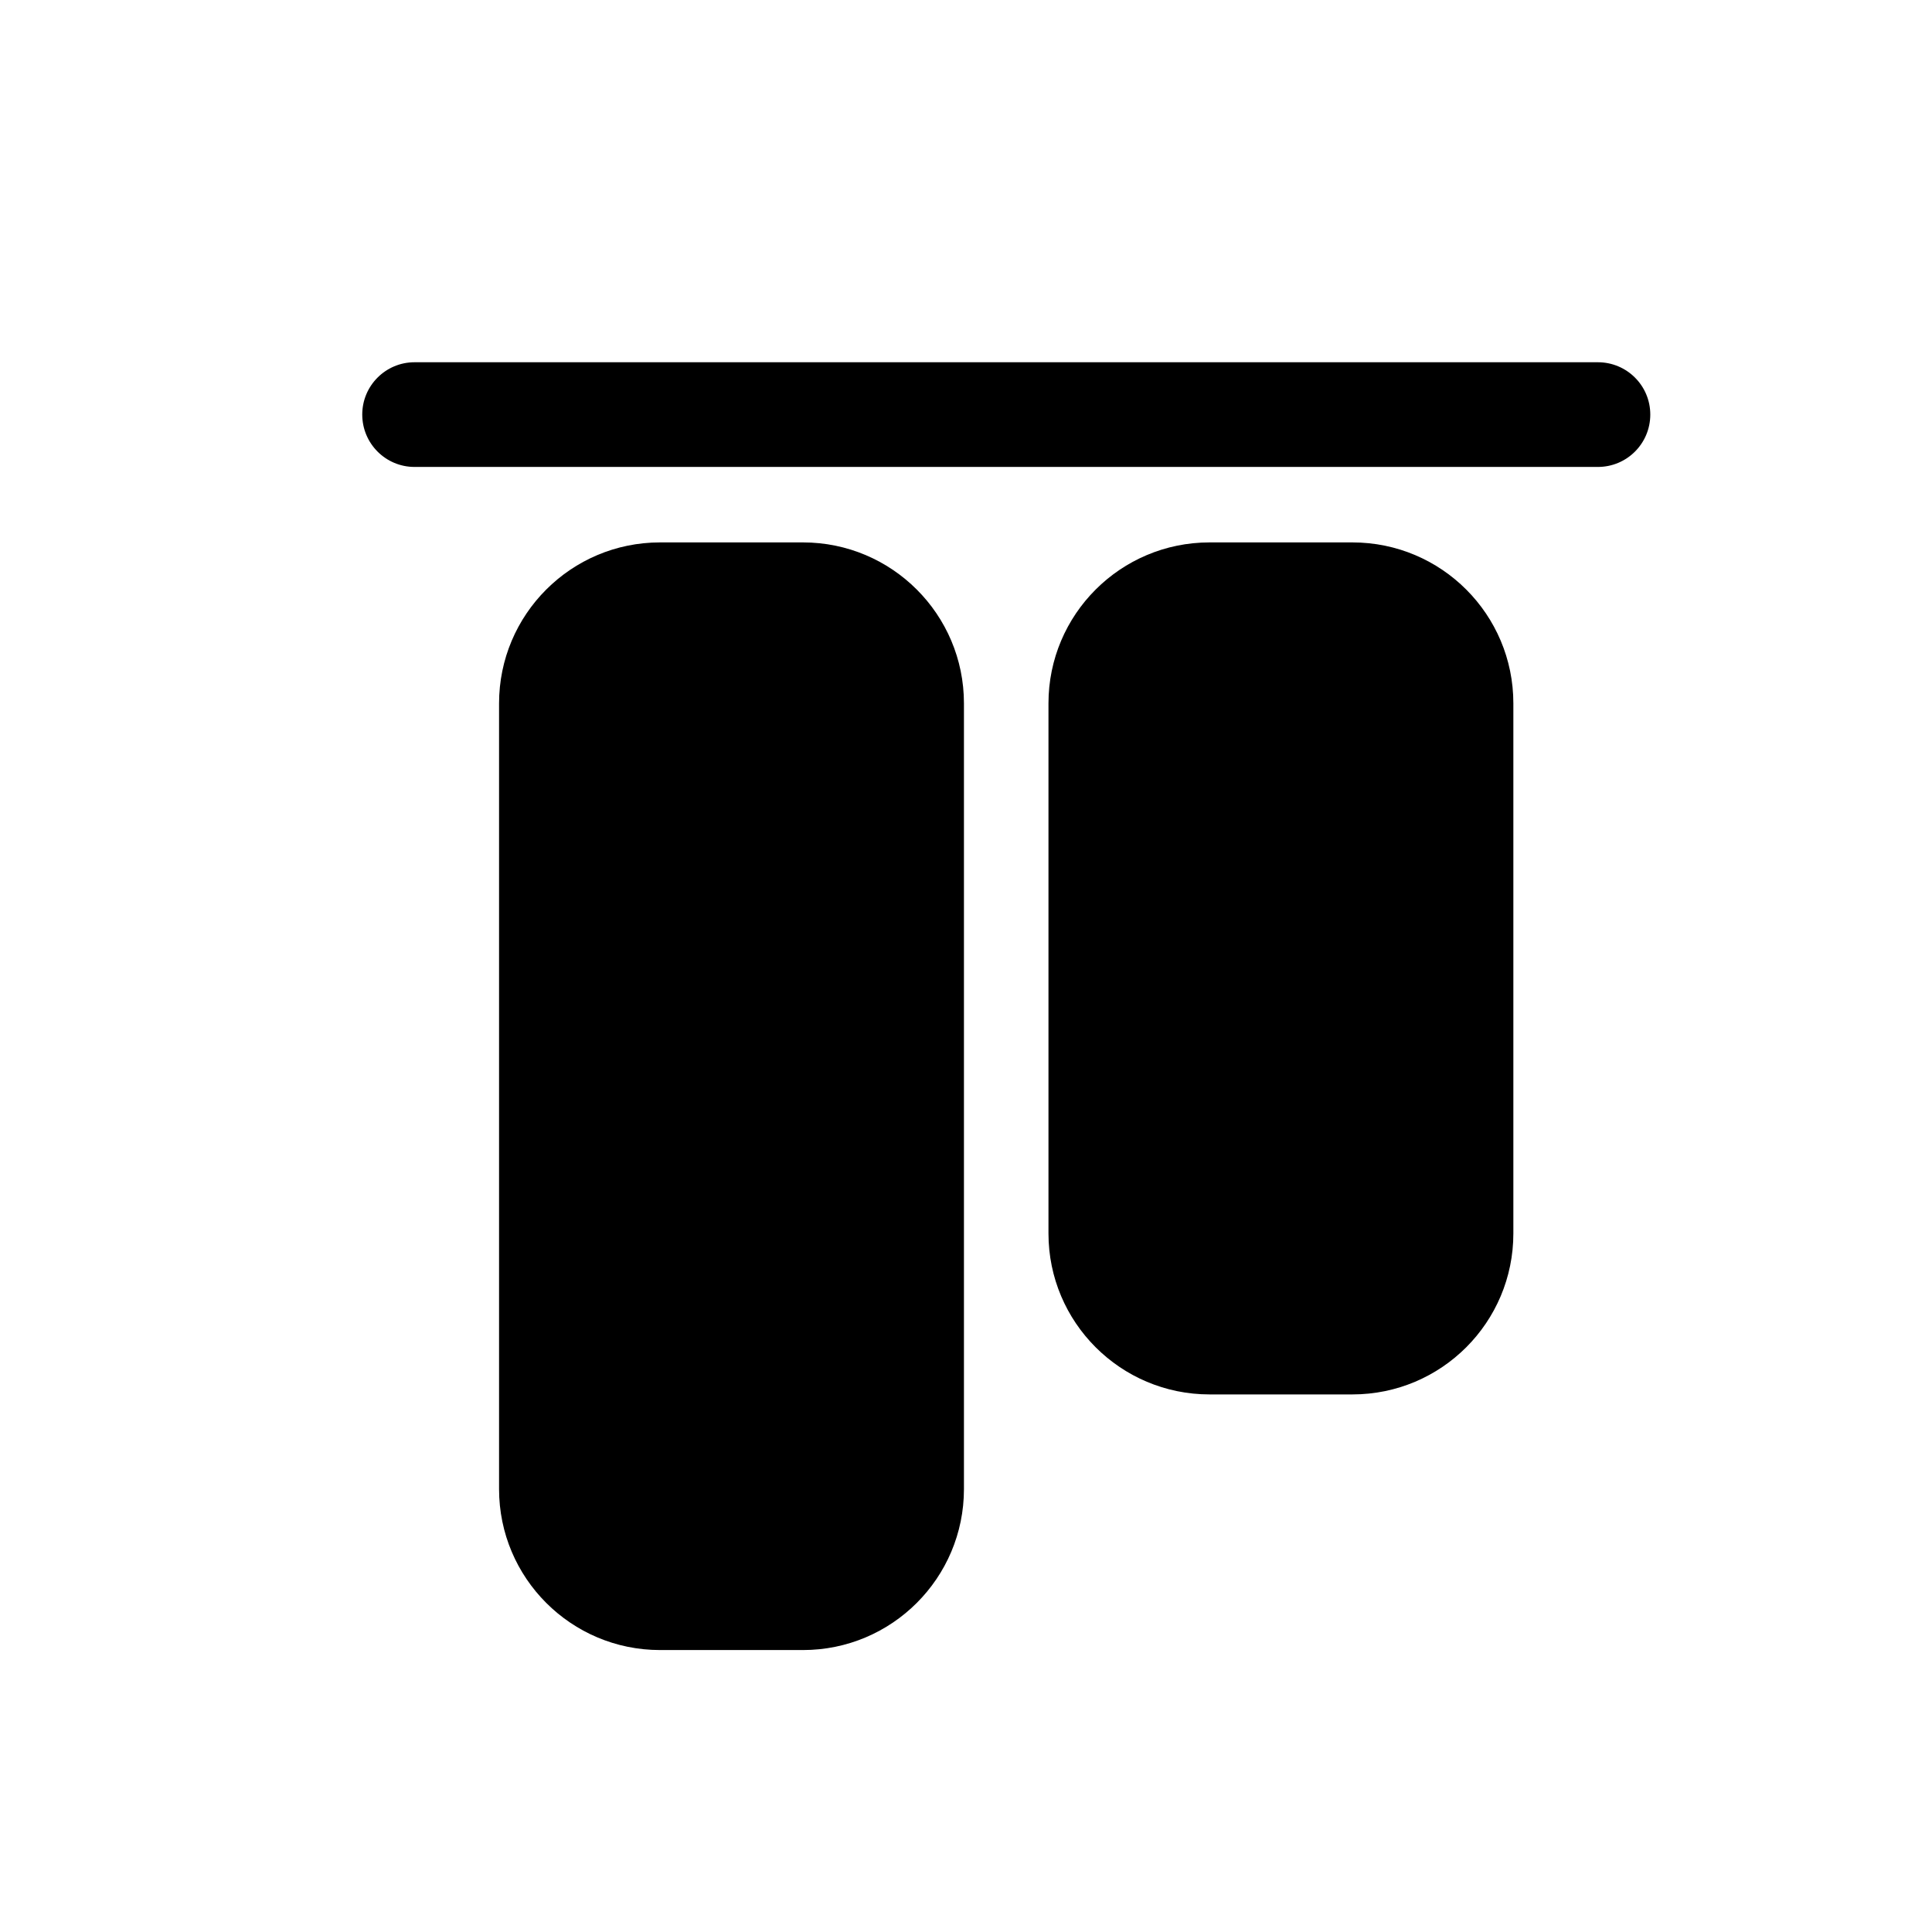 <svg width="16" height="16" viewBox="0 0 16 16" fill="none" xmlns="http://www.w3.org/2000/svg">
<path d="M3 3.433C3 3.673 3.194 3.867 3.433 3.867L13.233 3.867C13.473 3.867 13.667 3.673 13.667 3.433C13.667 3.194 13.473 3 13.233 3L3.433 3C3.194 3 3 3.194 3 3.433Z" fill="black"/>
<path fill-rule="evenodd" clip-rule="evenodd" d="M4.133 5.825C4.133 5.089 4.73 4.492 5.466 4.492H6.65C7.386 4.492 7.983 5.089 7.983 5.825V12.332C7.983 13.068 7.386 13.665 6.65 13.665H5.466C4.73 13.665 4.133 13.068 4.133 12.332L4.133 5.825Z" fill="black"/>
<path fill-rule="evenodd" clip-rule="evenodd" d="M10.017 4.492C9.28 4.492 8.683 5.089 8.683 5.825V10.215C8.683 10.951 9.28 11.548 10.017 11.548H11.2C11.937 11.548 12.533 10.951 12.533 10.215V5.825C12.533 5.089 11.937 4.492 11.2 4.492H10.017Z" fill="black"/>
</svg>
